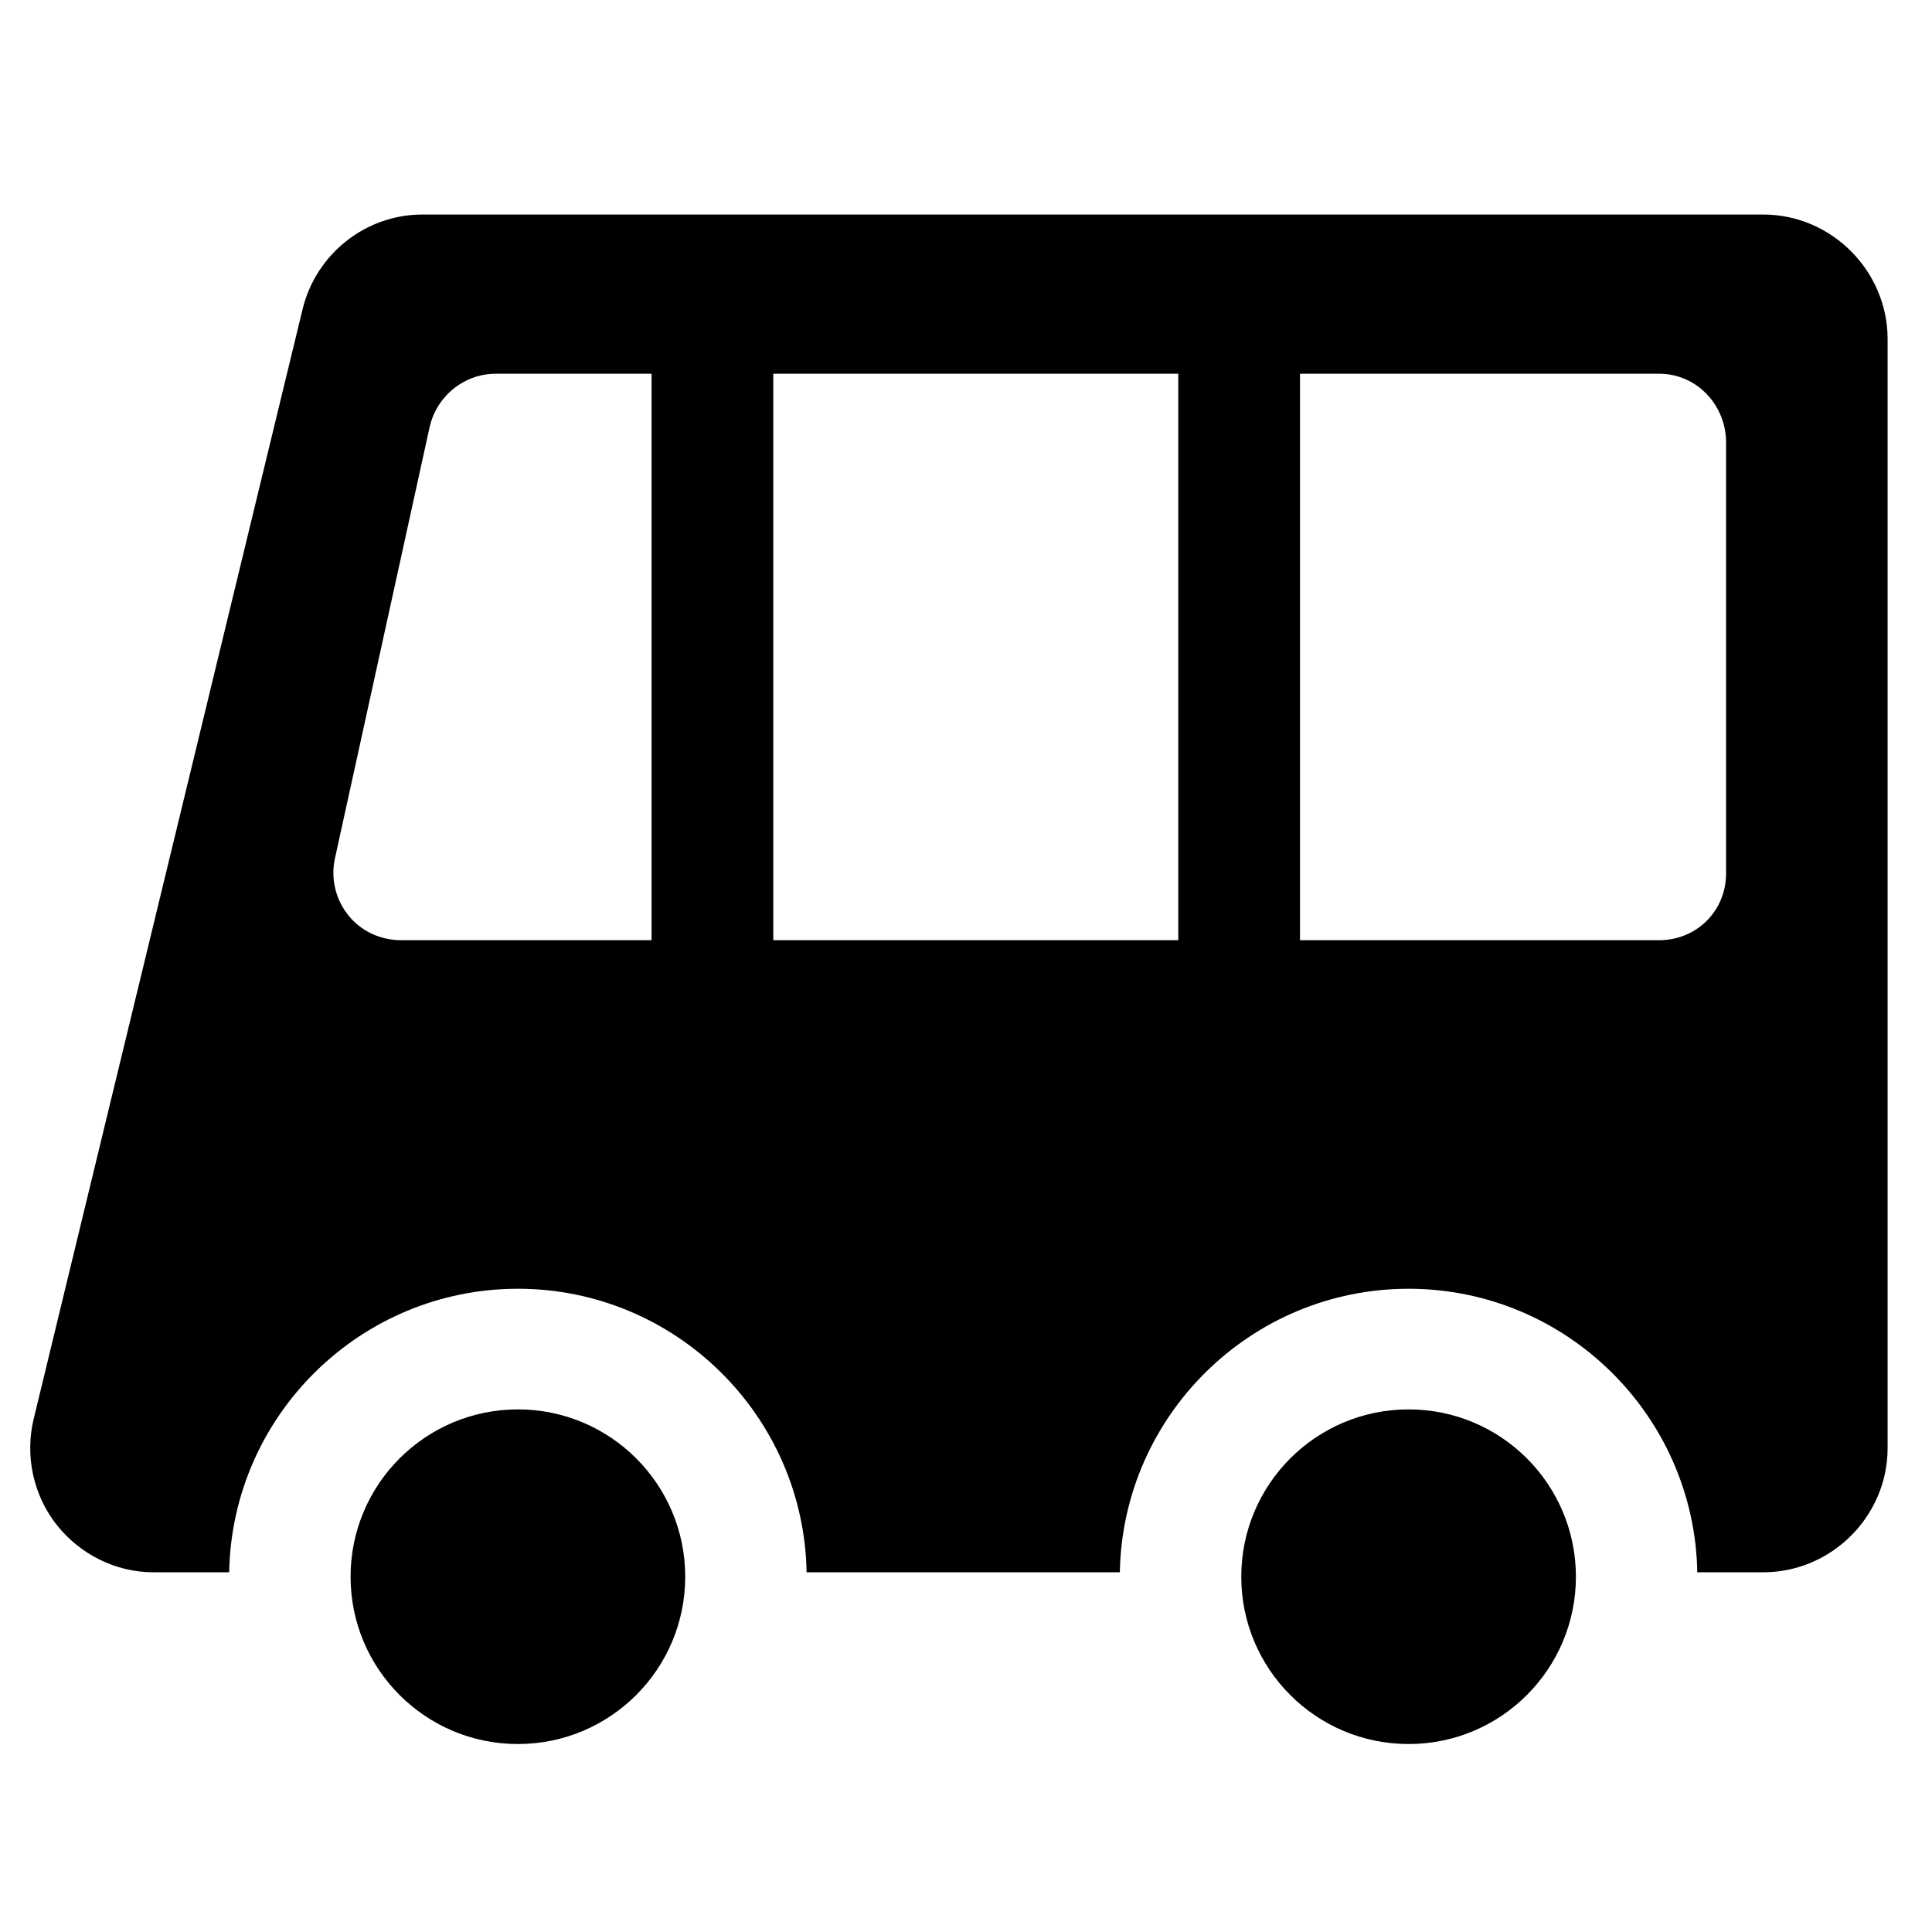 <svg xmlns="http://www.w3.org/2000/svg" xmlns:xlink="http://www.w3.org/1999/xlink" width="48" height="48" x="0" y="0" enable-background="new 0 0 48 48" version="1.1" viewBox="0 0 48 48" xml:space="preserve"><g id="Layer_2" display="none"><g display="inline" opacity=".5"><polygon fill="#00B7E8" points="-51 -3 -51 47 -353 47 -353 98 151 98 151 57.5 151 51.5 151 -3"/><polygon fill="#E27600" points="-355 -52 -355 -3.087 -355 47 -51 47 -51 -2 151 -2 151 -52"/></g></g><g id="Layer_1"><g><path d="M43.81,5.33H10.494c-1.414,0-2.644,0.981-2.977,2.354L0.837,35.251c-0.221,0.913-0.012,1.891,0.568,2.629 c0.581,0.737,1.468,1.183,2.407,1.183h1.882c0.069-3.896,3.261-7.044,7.173-7.044c3.911,0,7.103,3.147,7.173,7.044h7.782 c0.07-3.896,3.262-7.044,7.174-7.044c3.911,0,7.103,3.147,7.173,7.044h1.641c1.69,0,3.087-1.392,3.087-3.082V8.42 C46.896,6.729,45.5,5.33,43.81,5.33z M9.971,23.359c-0.511,0-0.995-0.218-1.315-0.616c-0.32-0.399-0.443-0.915-0.335-1.415 l2.351-10.709c0.171-0.775,0.857-1.334,1.649-1.334h3.867v14.074H9.971z M19.212,23.359V9.285h10.062v14.074H19.212z M42.884,21.698c0,0.933-0.731,1.661-1.664,1.661h-8.922V9.285h8.922c0.933,0,1.664,0.776,1.664,1.71V21.698z"/><circle cx="12.867" cy="39.173" r="4.157"/><circle cx="34.996" cy="39.173" r="4.157"/></g></g></svg>
